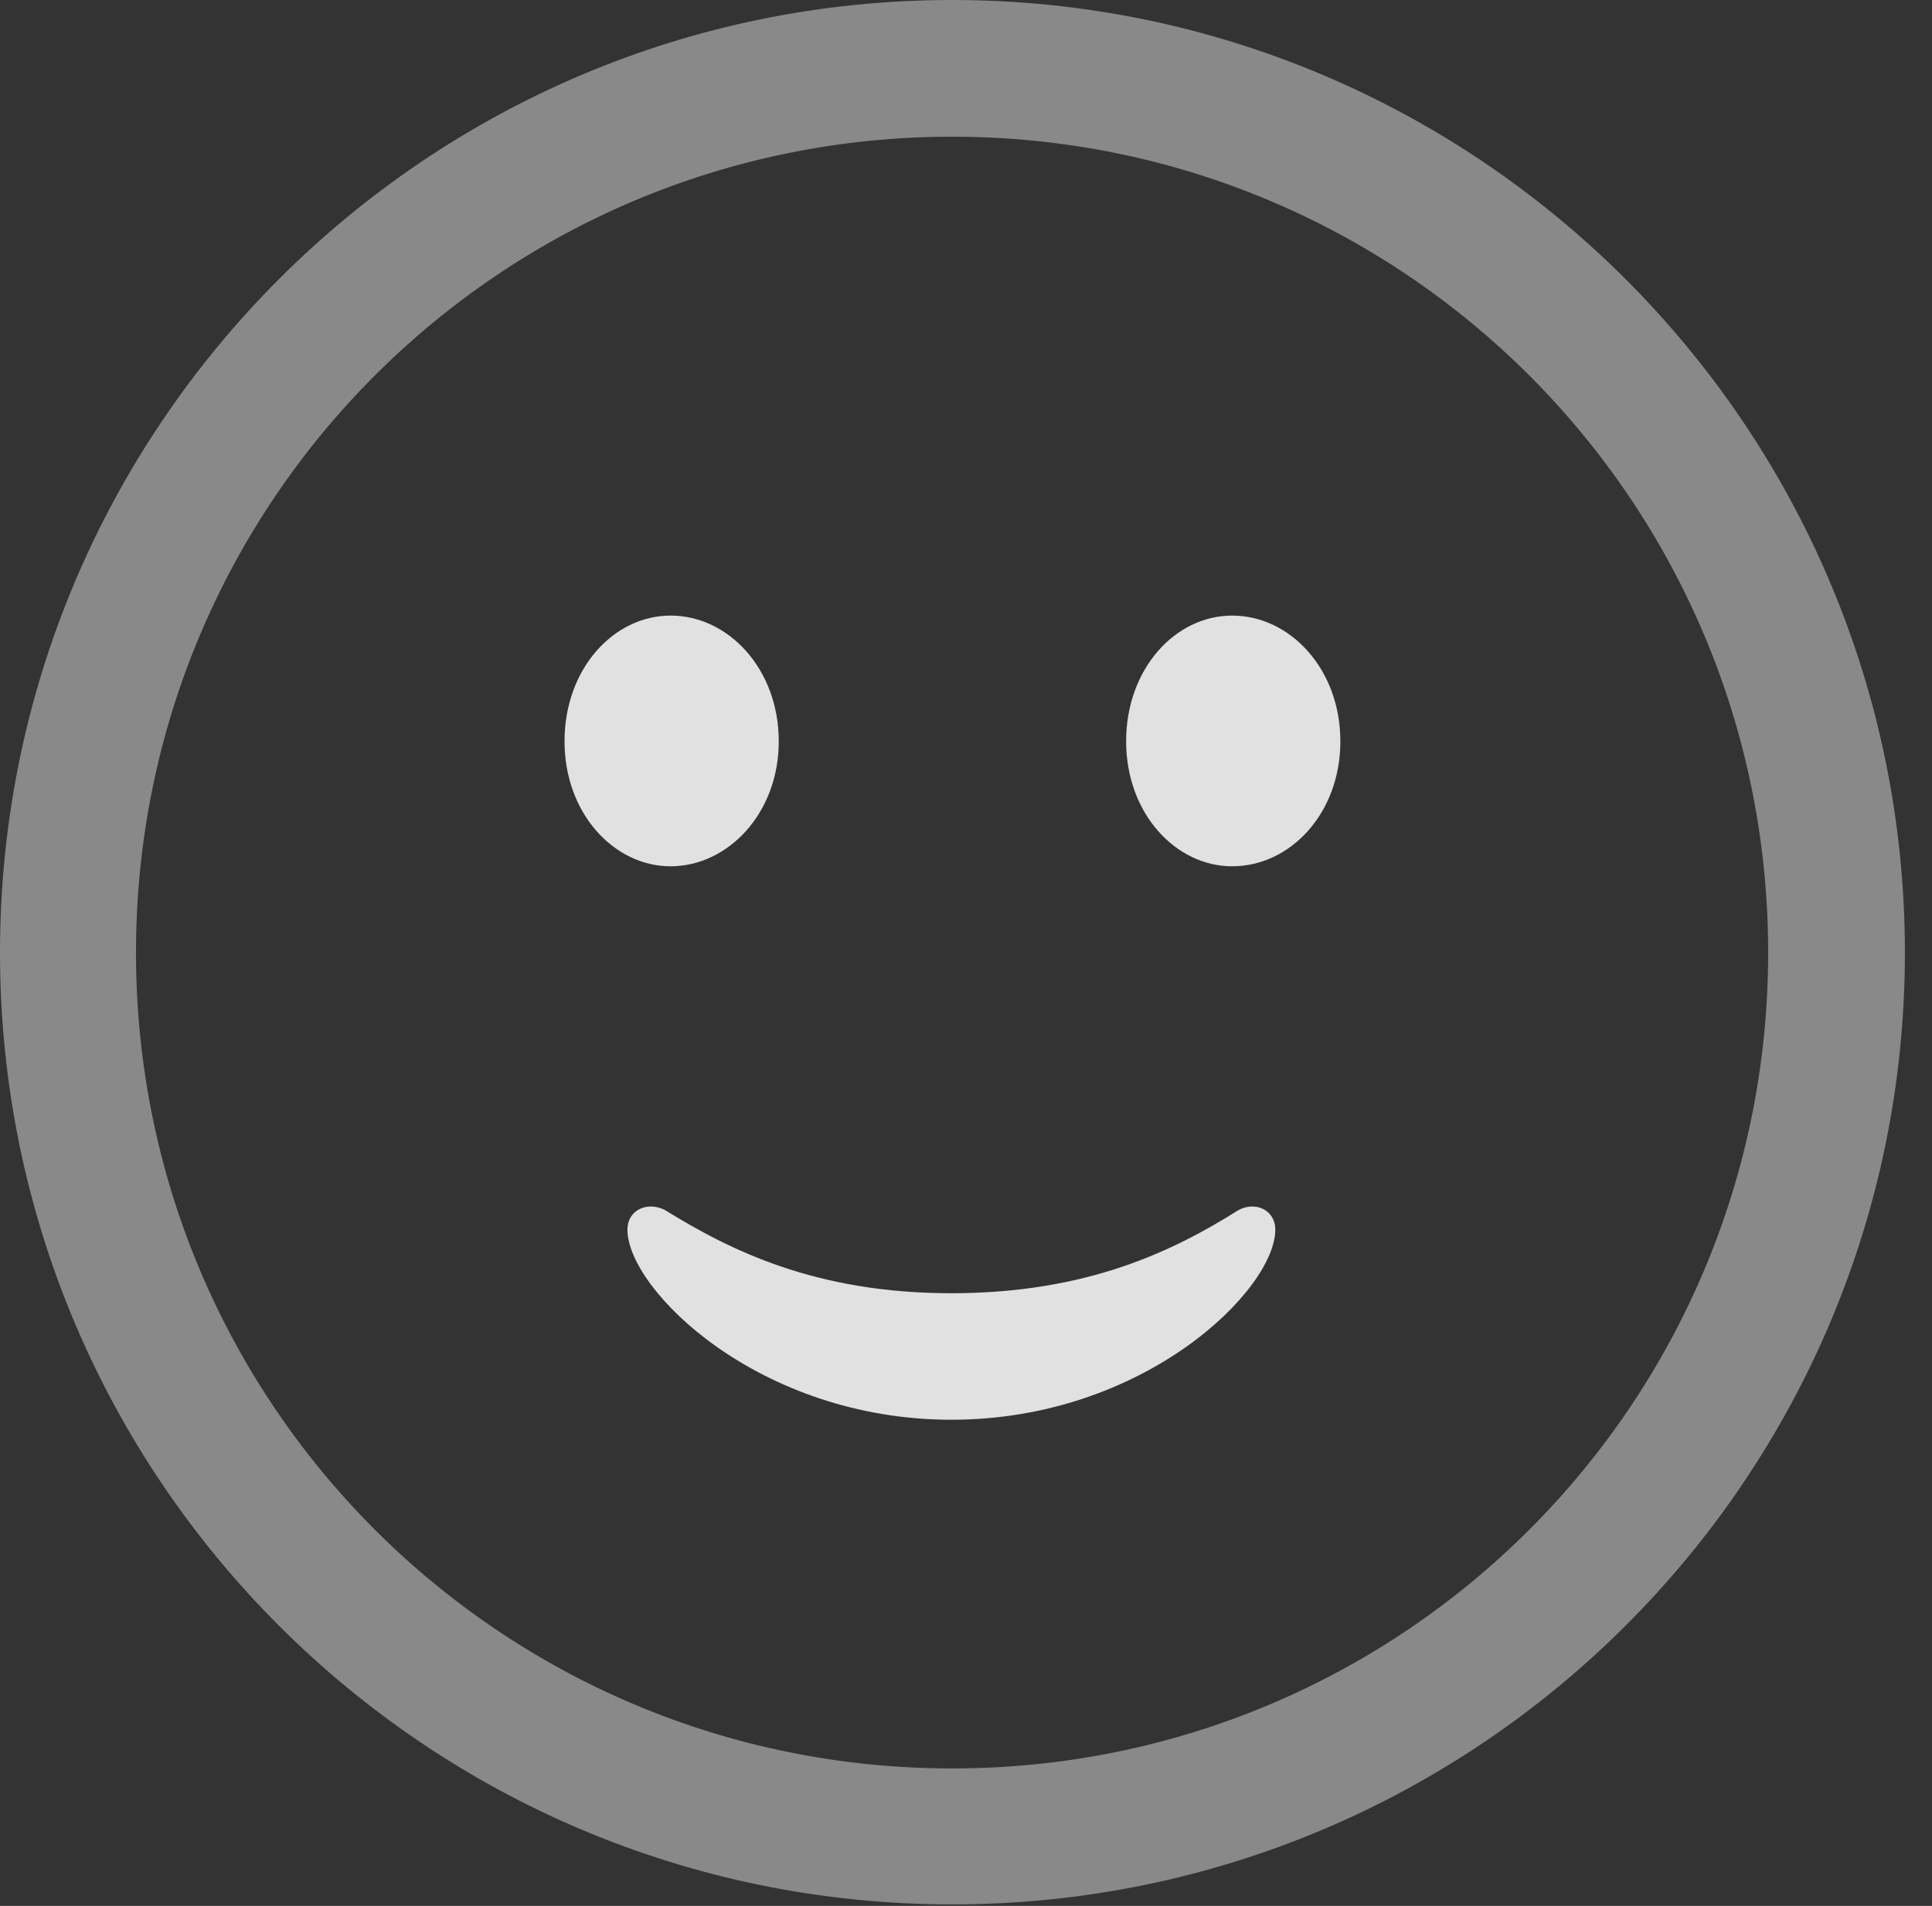 <?xml version="1.0" encoding="UTF-8"?>
<!--Generator: Apple Native CoreSVG 341-->
<!DOCTYPE svg
PUBLIC "-//W3C//DTD SVG 1.1//EN"
       "http://www.w3.org/Graphics/SVG/1.1/DTD/svg11.dtd">
<svg version="1.1" xmlns="http://www.w3.org/2000/svg" xmlns:xlink="http://www.w3.org/1999/xlink" viewBox="0 0 25.801 25.459">
 <rect x="0" y="0" width="25.801" height="25.459" fill="#333333" stroke="none"/>
 <g>
  <rect height="25.459" opacity="0" width="25.801" x="0" y="0"/>
  <path d="M12.715 25.439C19.736 25.439 25.439 19.746 25.439 12.725C25.439 5.703 19.736 0 12.715 0C5.693 0 0 5.703 0 12.725C0 19.746 5.693 25.439 12.715 25.439ZM12.715 23.623C6.689 23.623 1.816 18.75 1.816 12.725C1.816 6.699 6.689 1.826 12.715 1.826C18.74 1.826 23.613 6.699 23.613 12.725C23.613 18.75 18.74 23.623 12.715 23.623Z" fill="white" fill-opacity="0.425"/>
  <path d="M12.705 18.965C15.283 18.965 17.031 17.227 17.031 16.426C17.031 16.162 16.768 16.045 16.543 16.162C15.674 16.709 14.521 17.275 12.705 17.275C10.889 17.275 9.746 16.699 8.877 16.162C8.643 16.045 8.379 16.162 8.379 16.426C8.379 17.227 10.137 18.965 12.705 18.965ZM8.955 11.572C9.717 11.572 10.4 10.869 10.4 9.902C10.4 8.936 9.727 8.223 8.955 8.223C8.193 8.223 7.539 8.936 7.539 9.902C7.539 10.869 8.203 11.572 8.955 11.572ZM16.455 11.572C17.227 11.572 17.9 10.869 17.9 9.902C17.9 8.936 17.227 8.223 16.455 8.223C15.693 8.223 15.039 8.936 15.039 9.902C15.039 10.869 15.703 11.572 16.455 11.572Z" fill="white" fill-opacity="0.85"/>
 </g>
</svg>
